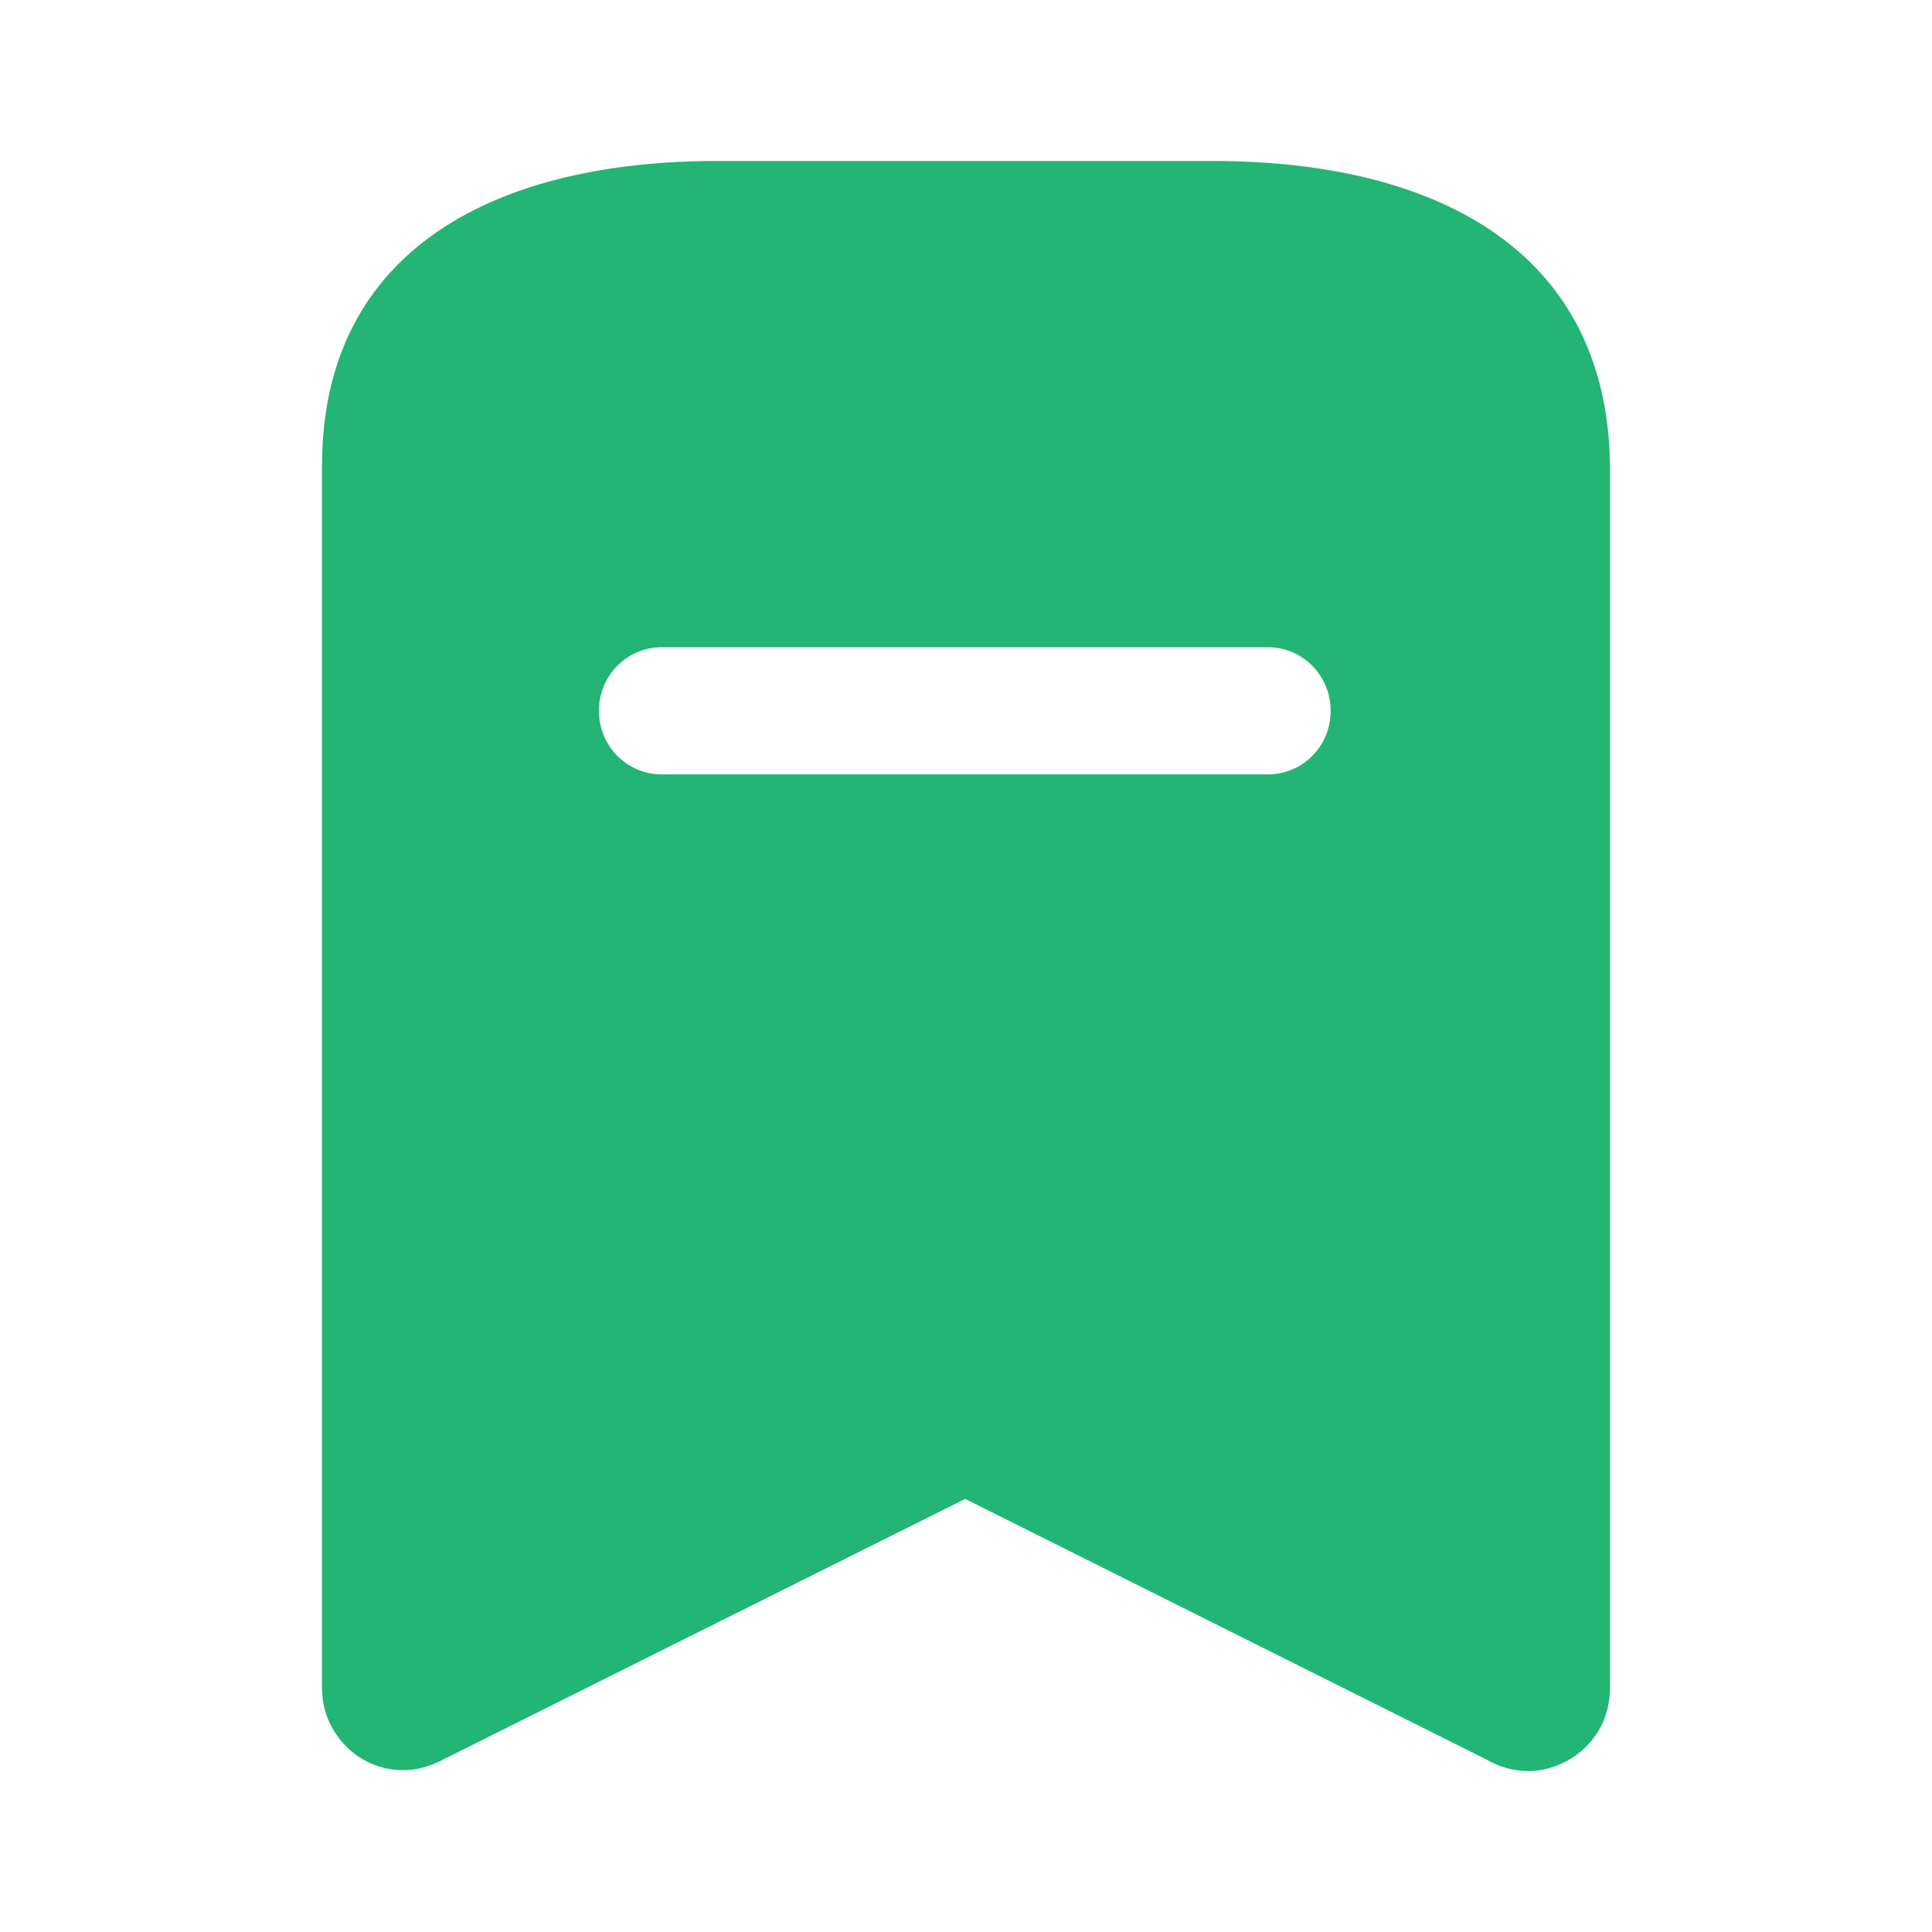<svg width="12" height="12" viewBox="0 0 12 12" fill="none" xmlns="http://www.w3.org/2000/svg">
<path fill-rule="evenodd" clip-rule="evenodd" d="M4.45 1H7.535C8.89 1 9.985 1.535 10 2.895V10.485C10 10.57 9.98 10.655 9.94 10.73C9.875 10.85 9.765 10.94 9.63 10.98C9.5 11.02 9.355 11 9.235 10.93L5.995 9.31L2.75 10.93C2.675 10.97 2.59 10.995 2.505 10.995C2.225 10.995 2 10.765 2 10.485V2.895C2 1.535 3.1 1 4.45 1ZM4.11 4.81H7.875C8.09 4.81 8.265 4.635 8.265 4.415C8.265 4.195 8.09 4.02 7.875 4.02H4.11C3.895 4.02 3.72 4.195 3.72 4.415C3.72 4.635 3.895 4.81 4.11 4.81Z" fill="#22B573"/>
</svg>
